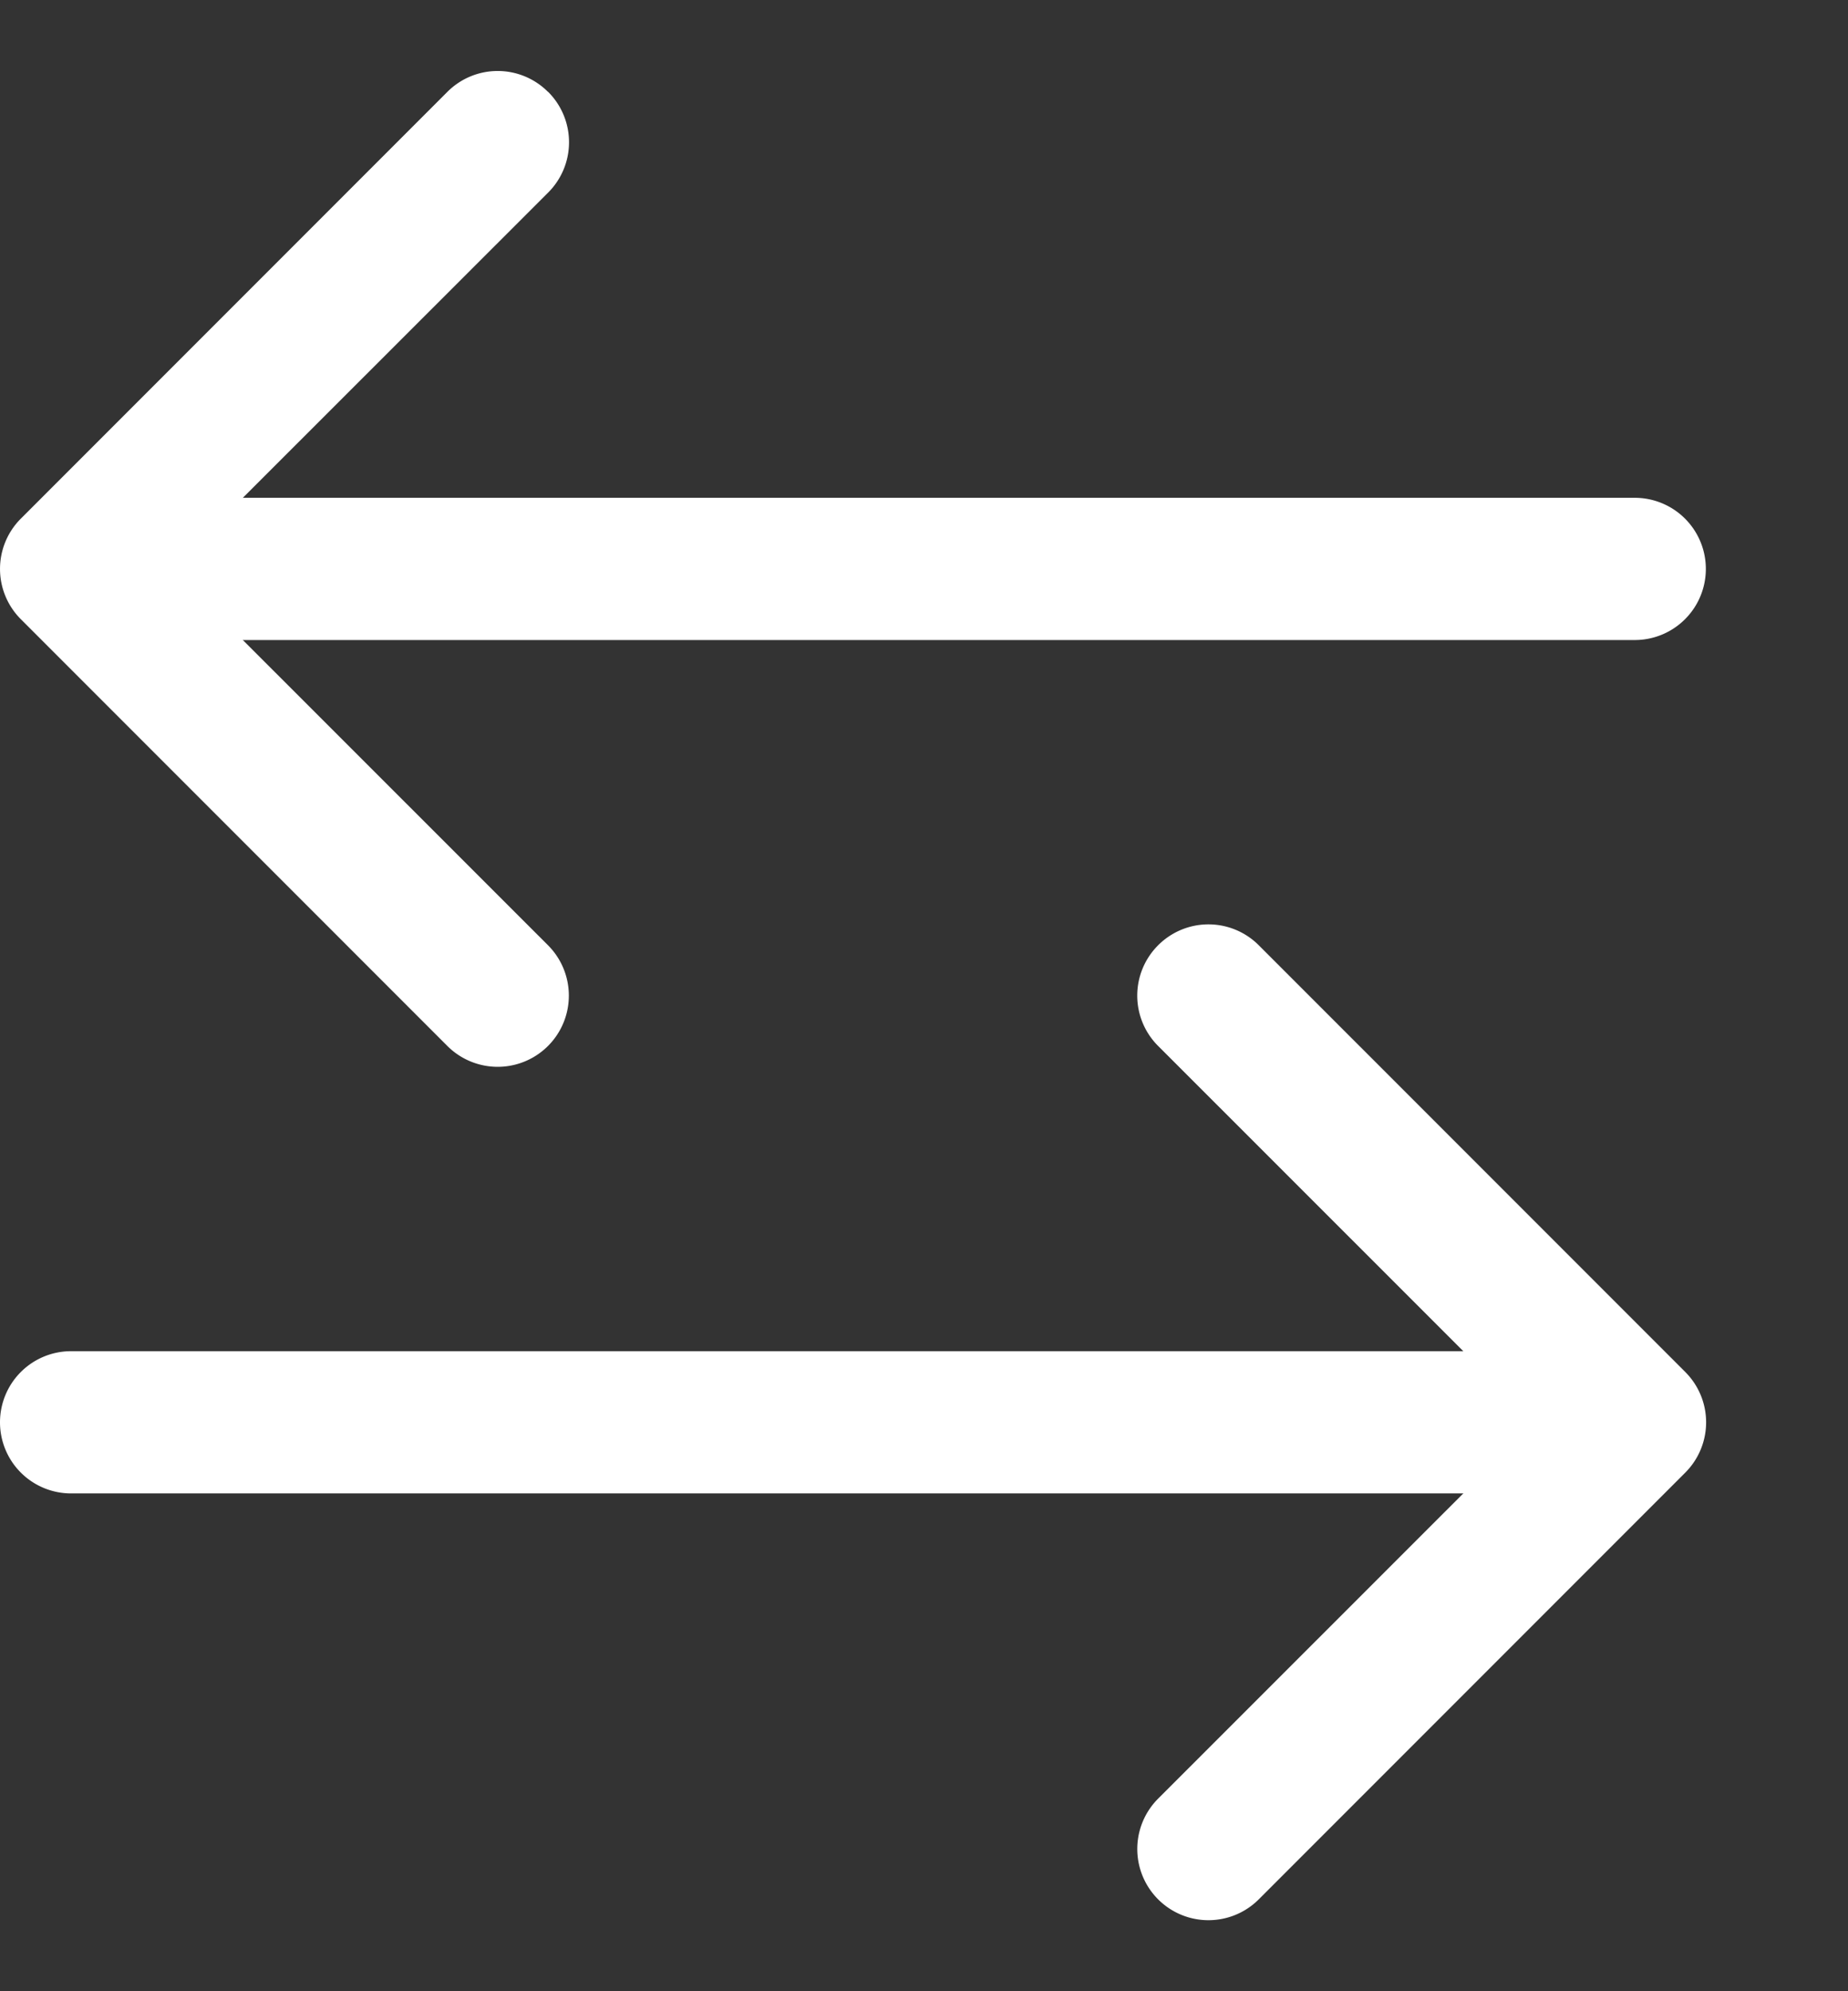 <svg width="13" height="14" fill="none" xmlns="http://www.w3.org/2000/svg"><rect width="100%" height="100%" fill="#333333" stroke="none"/><path fill-rule="evenodd" clip-rule="evenodd" d="M8.147 6.646a.5.5 0 01.708 0l3 3a.5.5 0 010 .708l-3 3a.5.5 0 01-.708-.708L10.794 10 8.147 7.354a.5.5 0 010-.708z" fill="#fff"/><path fill-rule="evenodd" clip-rule="evenodd" d="M0 10a.5.5 0 01.5-.5H11a.5.5 0 110 1H.5A.5.5 0 010 10zM3.856.646a.5.5 0 010 .708L1.208 4l2.647 2.646a.5.5 0 11-.708.708l-3-3a.5.5 0 010-.708l3-3a.5.5 0 01.708 0z" fill="#fff"/><path fill-rule="evenodd" clip-rule="evenodd" d="M.5 4a.5.5 0 01.5-.5h10.5a.5.5 0 010 1H1A.5.5 0 01.5 4z" fill="#fff"/></svg>